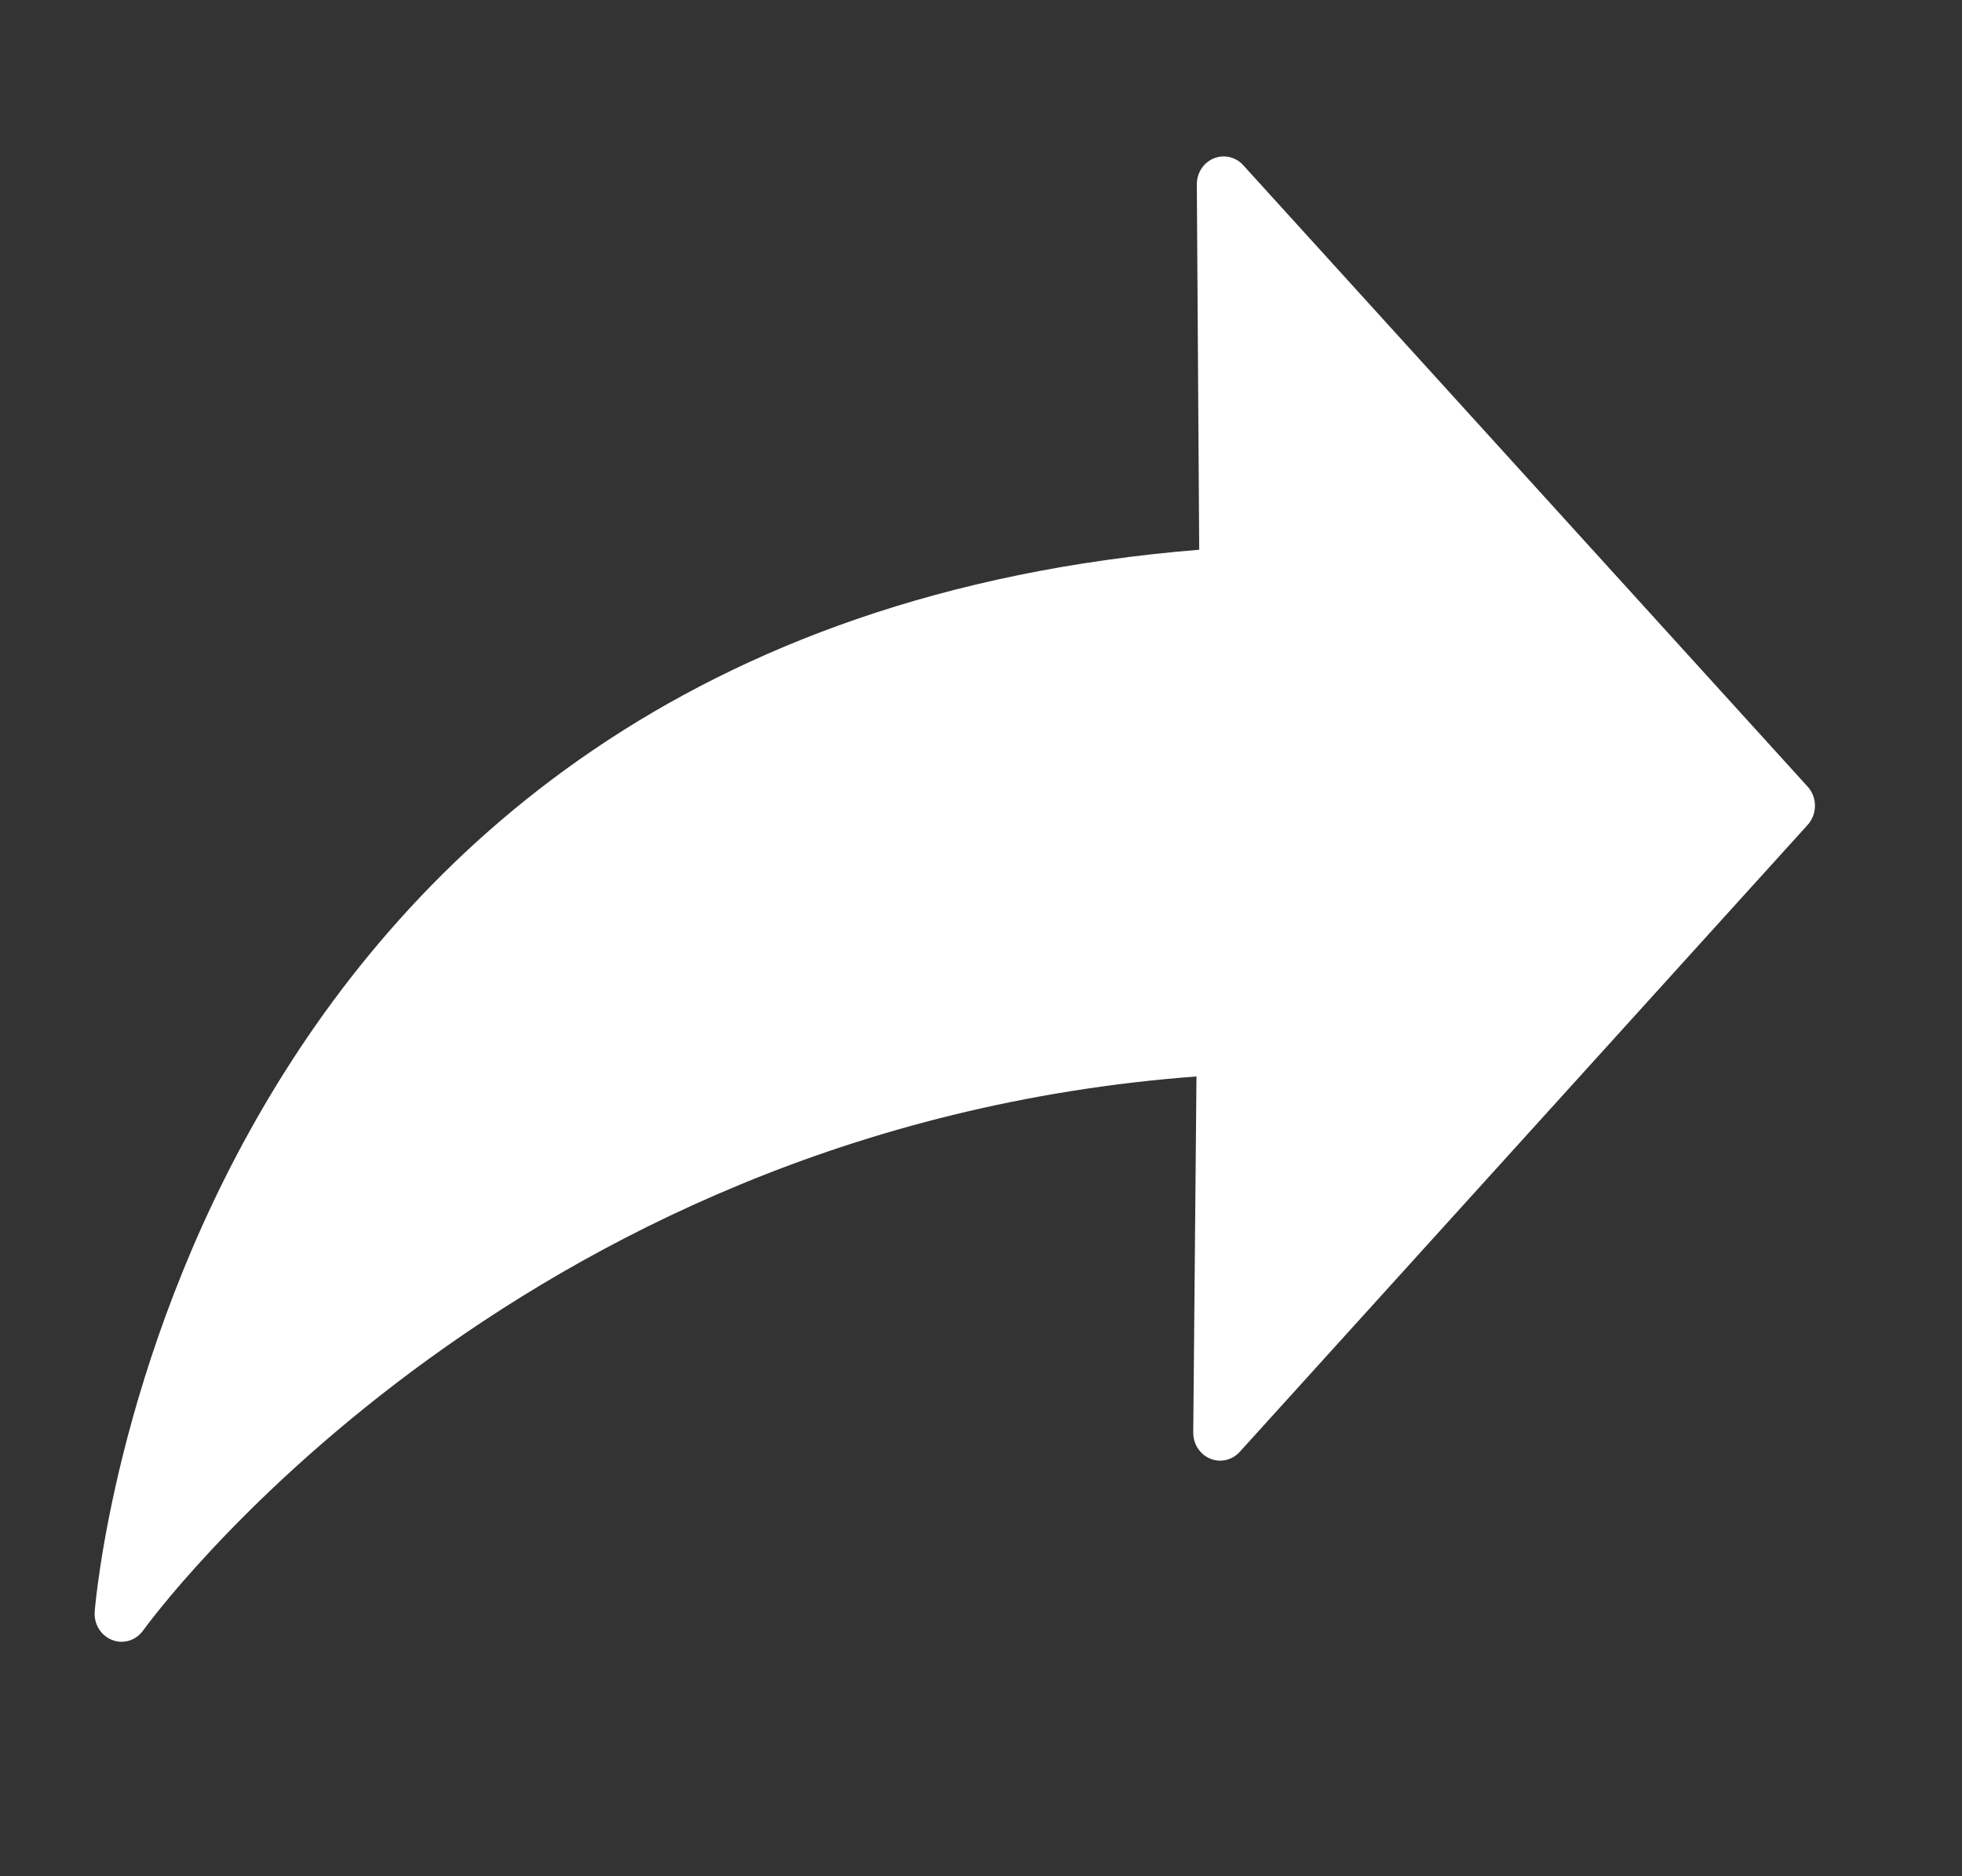 <svg width="23" height="22" viewBox="0 0 23 22" fill="none" xmlns="http://www.w3.org/2000/svg">
<rect x="0" y="0" width="23" height="22" fill="#333333" stroke="none"/>
<path d="M1.425 19.251C1.388 19.251 1.352 19.244 1.316 19.23C1.184 19.18 1.1 19.045 1.11 18.899C1.118 18.783 2.037 7.421 14.058 6.446L14.03 2.164C14.029 2.029 14.107 1.908 14.227 1.858C14.347 1.808 14.485 1.838 14.574 1.937L21.19 9.223C21.305 9.349 21.305 9.546 21.19 9.673L14.533 17.024C14.444 17.122 14.306 17.154 14.186 17.103C14.065 17.053 13.987 16.931 13.988 16.796L14.026 12.622C5.939 13.227 1.721 19.058 1.679 19.117C1.618 19.203 1.523 19.251 1.425 19.251Z" fill="white"/>
</svg>

